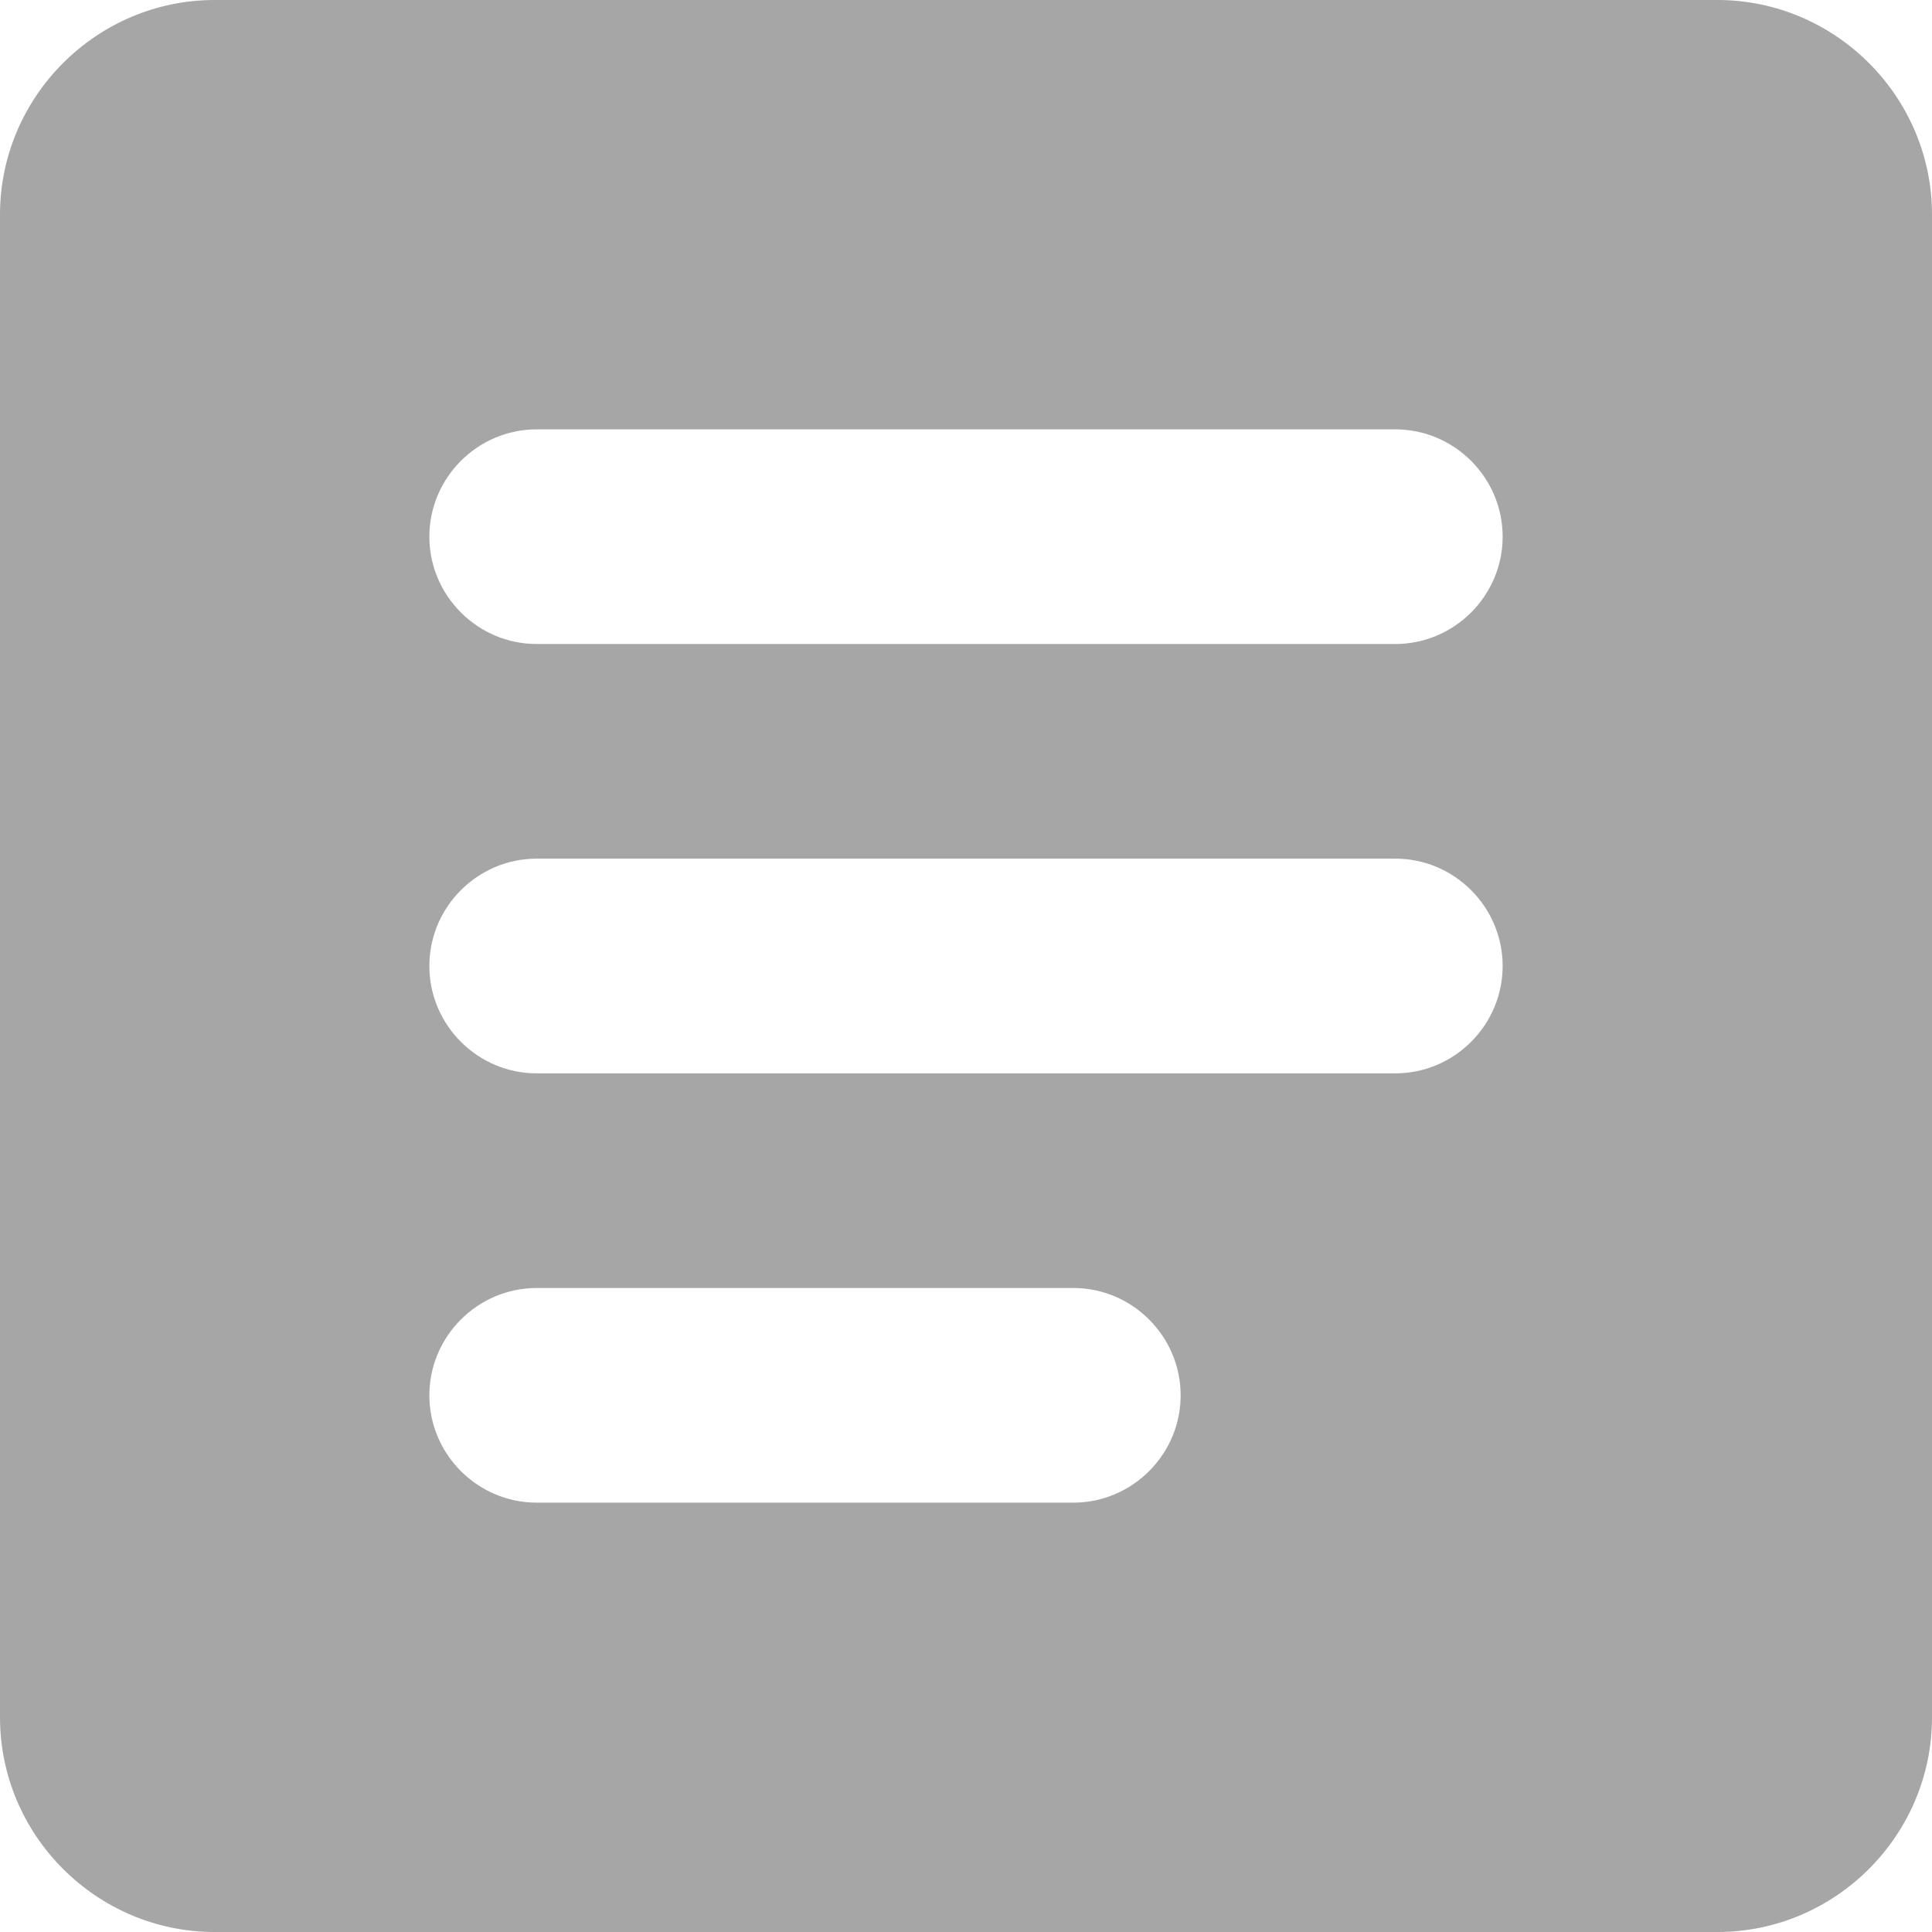 <svg width="30" height="30" viewBox="0 0 30 30" fill="none" xmlns="http://www.w3.org/2000/svg">
<path d="M26.667 0H3.333C1.5 0 0 1.5 0 3.333V26.667C0 28.5 1.5 30 3.333 30H26.667C28.5 30 30 28.5 30 26.667V3.333C30 1.5 28.5 0 26.667 0ZM16.667 23.333H8.333C7.417 23.333 6.667 22.583 6.667 21.667C6.667 20.75 7.417 20 8.333 20H16.667C17.583 20 18.333 20.75 18.333 21.667C18.333 22.583 17.583 23.333 16.667 23.333ZM21.667 16.667H8.333C7.417 16.667 6.667 15.917 6.667 15C6.667 14.083 7.417 13.333 8.333 13.333H21.667C22.583 13.333 23.333 14.083 23.333 15C23.333 15.917 22.583 16.667 21.667 16.667ZM21.667 10H8.333C7.417 10 6.667 9.25 6.667 8.333C6.667 7.417 7.417 6.667 8.333 6.667H21.667C22.583 6.667 23.333 7.417 23.333 8.333C23.333 9.25 22.583 10 21.667 10Z" fill="#A6A6A6"/>
</svg>
